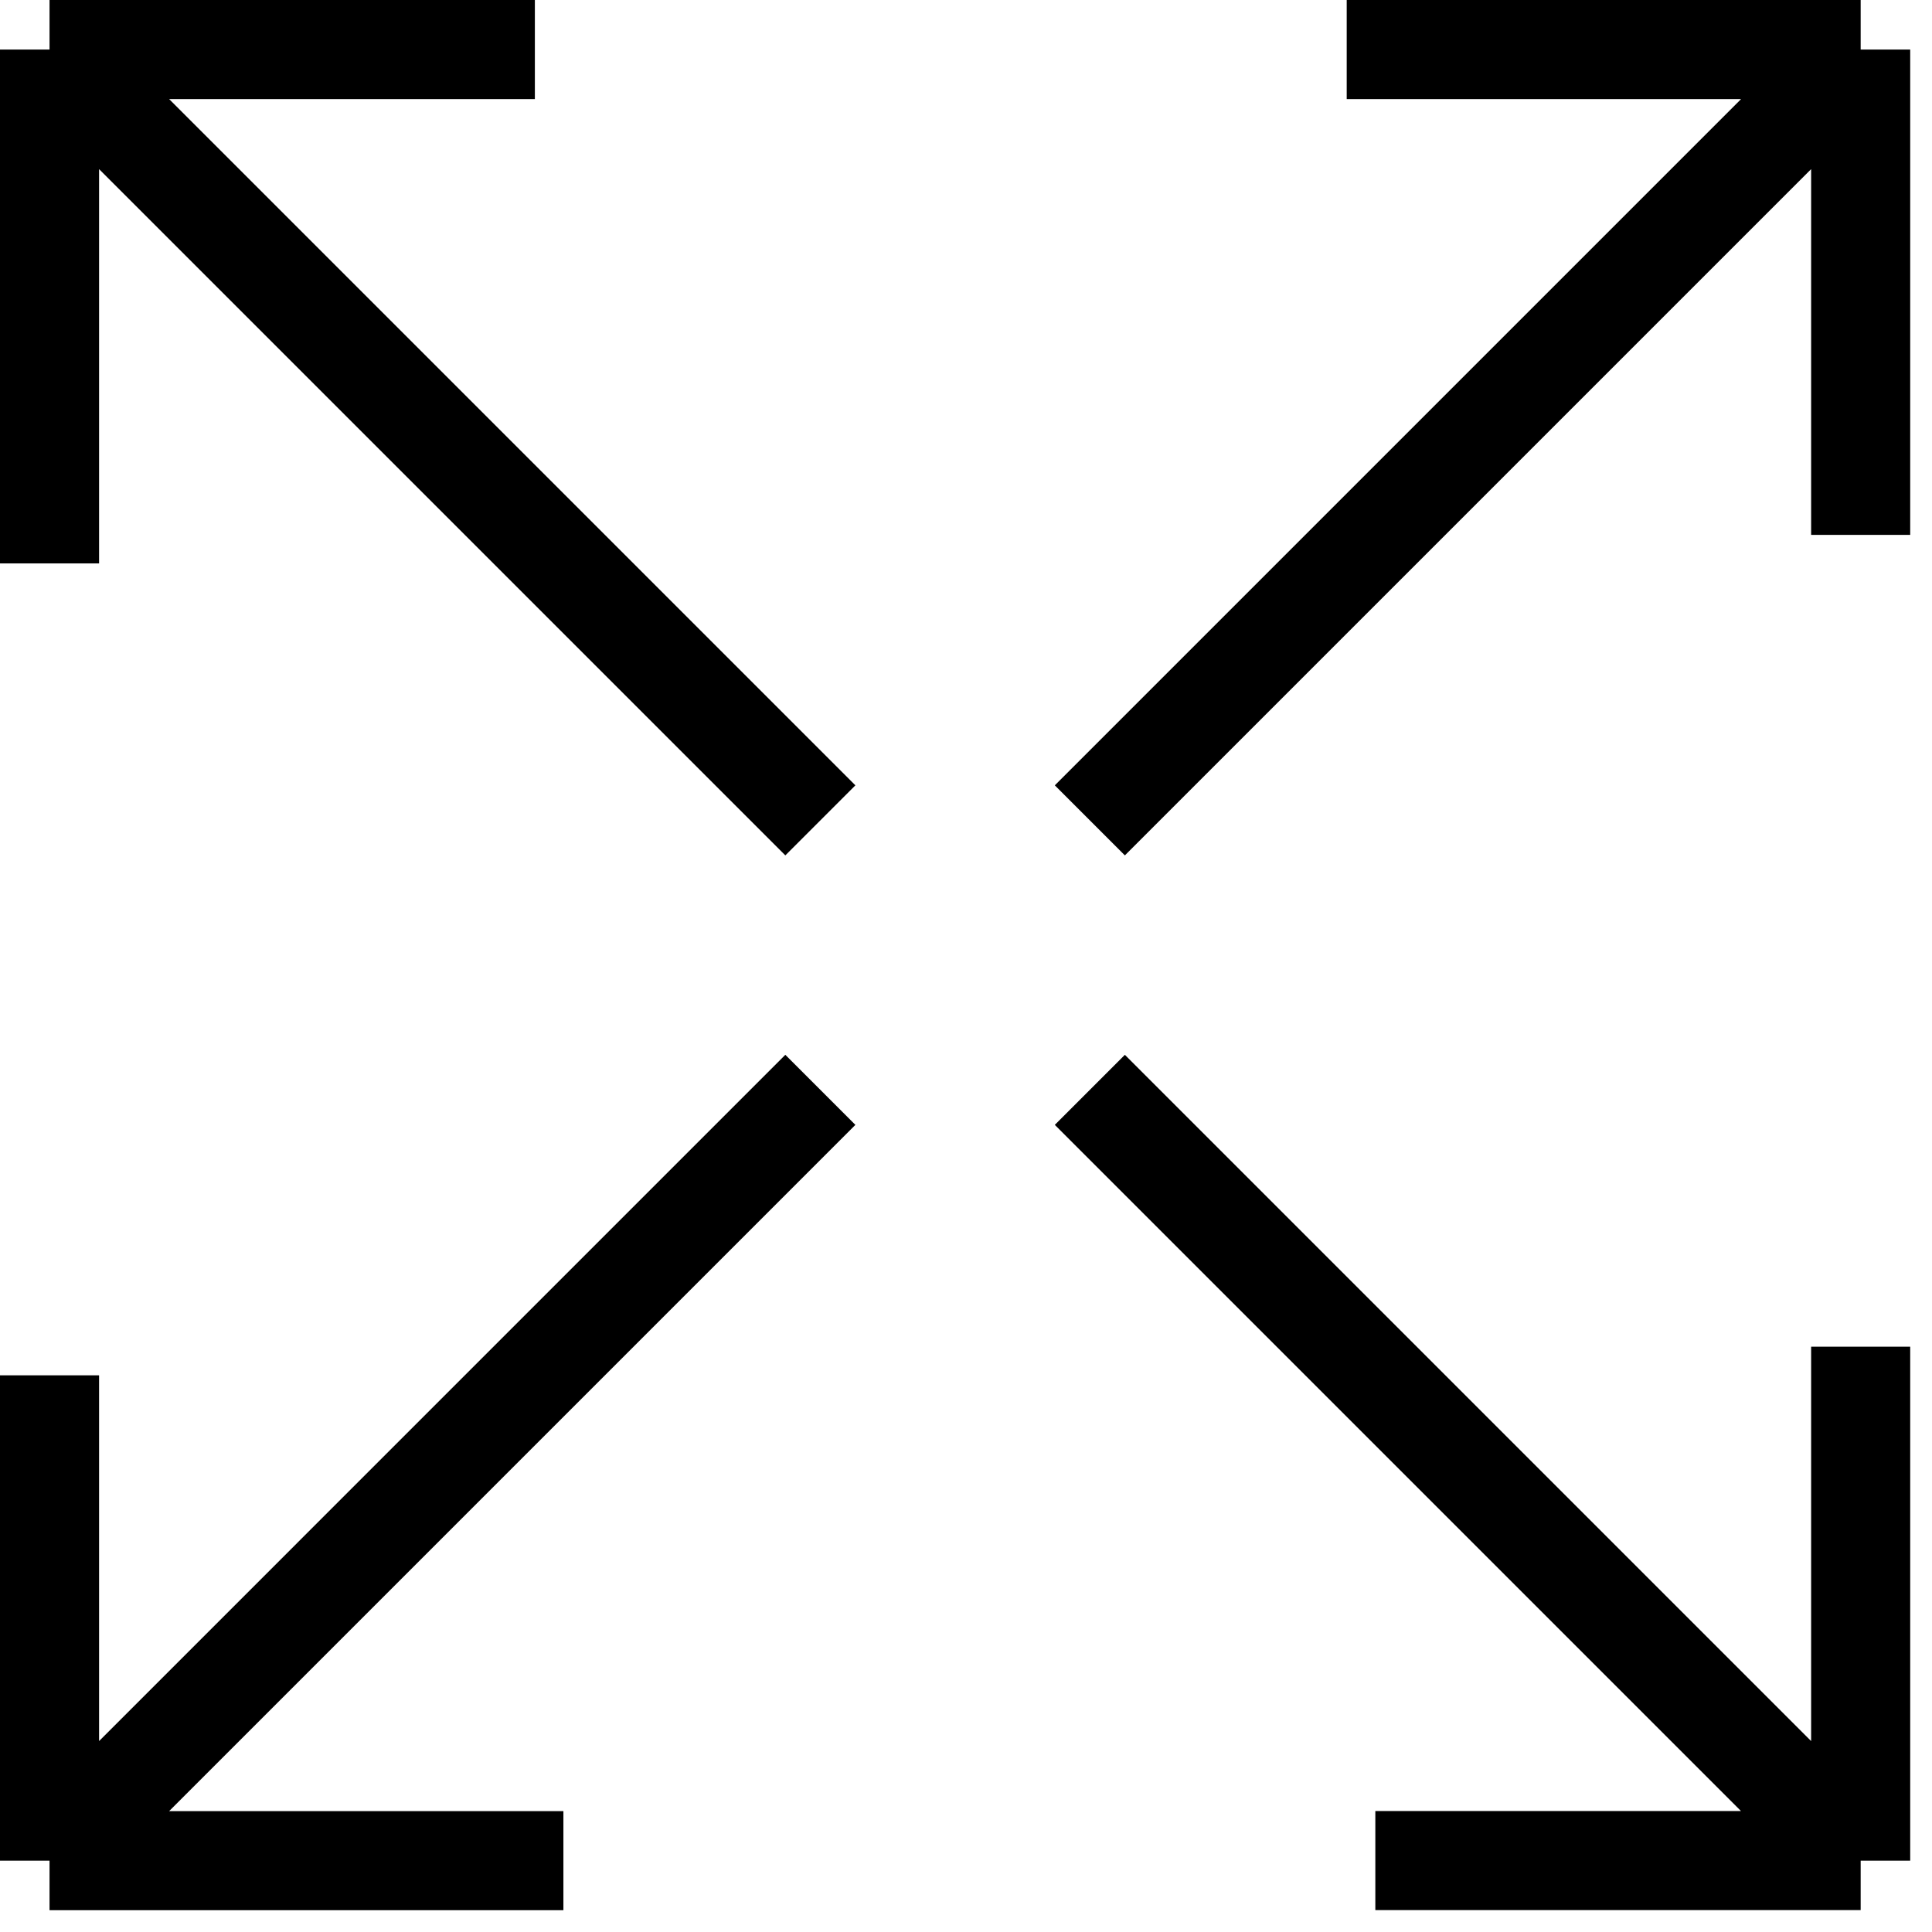 <svg width="39" height="39" fill="none" xmlns="http://www.w3.org/2000/svg"><path d="M22 22l15.56 15.56m0 0V27.185m0 10.373h-9.797M22 16.56L37.56 1m0 0H27.185M37.56 1v9.797m-21 5.763L1 1m0 0v10.373M1 1h9.797m5.763 21L1 37.56m0 0h10.373M1 37.56v-9.797" stroke="#000" stroke-width="2"/></svg>